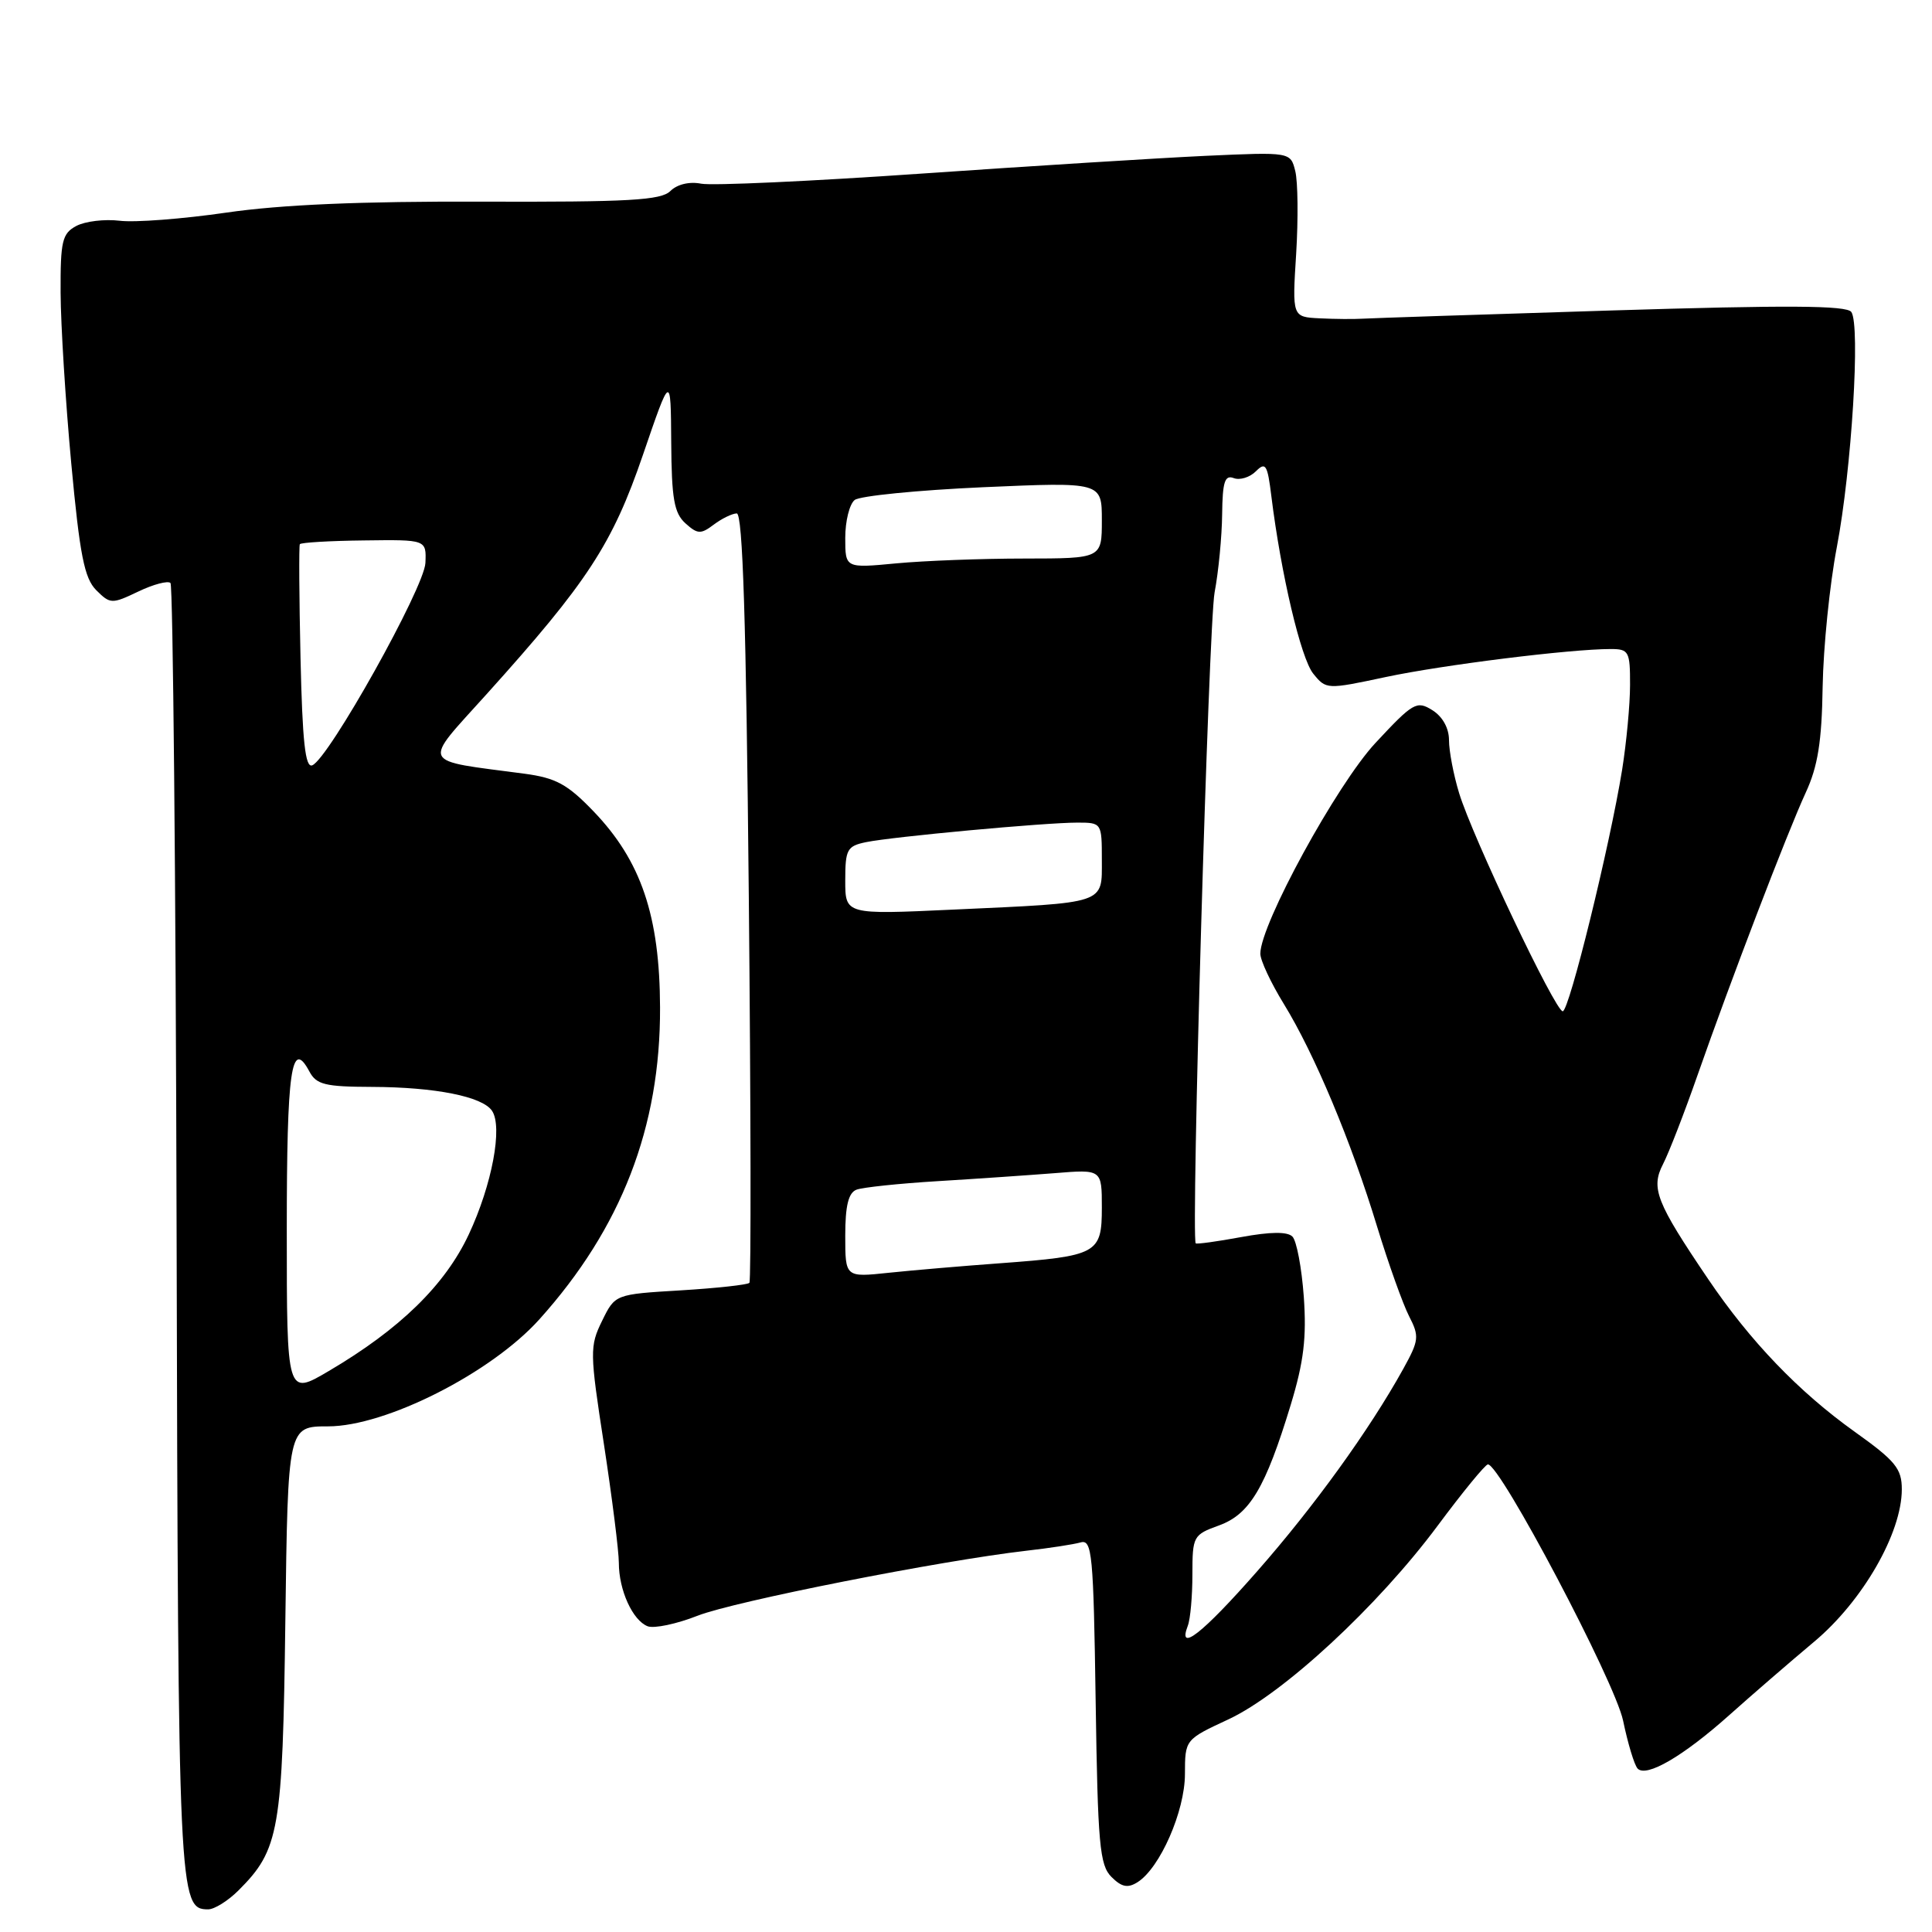 <?xml version="1.0" encoding="UTF-8" standalone="no"?>
<!DOCTYPE svg PUBLIC "-//W3C//DTD SVG 1.1//EN" "http://www.w3.org/Graphics/SVG/1.1/DTD/svg11.dtd" >
<svg xmlns="http://www.w3.org/2000/svg" xmlns:xlink="http://www.w3.org/1999/xlink" version="1.1" viewBox="0 0 256 256">
 <g >
 <path fill="currentColor"
d=" M 31.60 250.49 C 37.02 245.08 37.45 242.59 37.81 214.75 C 38.15 189.00 38.15 189.00 43.47 189.00 C 51.12 189.00 65.08 181.93 71.47 174.82 C 82.33 162.74 87.52 149.34 87.46 133.50 C 87.42 121.35 84.95 114.06 78.64 107.50 C 75.19 103.91 73.66 103.08 69.50 102.52 C 55.48 100.66 55.89 101.51 64.46 92.00 C 77.85 77.14 81.14 72.11 85.19 60.28 C 88.88 49.50 88.88 49.50 88.94 58.60 C 88.99 66.07 89.32 67.98 90.82 69.34 C 92.43 70.79 92.86 70.81 94.57 69.52 C 95.63 68.72 97.00 68.05 97.62 68.03 C 98.42 68.01 98.87 82.34 99.22 118.75 C 99.49 146.66 99.53 169.72 99.30 169.98 C 99.07 170.24 94.97 170.69 90.19 170.98 C 81.50 171.50 81.50 171.50 79.78 175.02 C 78.13 178.38 78.14 179.16 80.03 191.41 C 81.11 198.49 82.00 205.54 82.00 207.09 C 82.00 210.70 83.83 214.72 85.82 215.49 C 86.68 215.81 89.65 215.19 92.44 214.09 C 97.31 212.18 124.66 206.78 136.00 205.48 C 139.03 205.14 142.26 204.64 143.18 204.38 C 144.71 203.95 144.89 205.85 145.18 225.42 C 145.46 244.40 145.71 247.14 147.27 248.70 C 148.62 250.05 149.43 250.22 150.73 249.40 C 153.70 247.53 157.00 240.01 157.01 235.09 C 157.02 230.50 157.02 230.50 162.76 227.83 C 170.02 224.45 182.56 212.84 190.50 202.16 C 193.80 197.72 196.79 194.07 197.15 194.04 C 198.74 193.93 213.99 222.83 215.07 228.00 C 215.70 231.03 216.56 233.88 216.99 234.34 C 218.14 235.57 223.04 232.71 229.13 227.27 C 232.08 224.63 237.15 220.25 240.38 217.54 C 246.81 212.16 252.00 203.14 252.00 197.34 C 252.00 194.60 251.16 193.57 245.75 189.71 C 238.33 184.41 231.91 177.72 226.35 169.50 C 219.44 159.29 218.72 157.44 220.36 154.25 C 221.14 152.74 223.19 147.45 224.92 142.50 C 229.30 129.98 236.80 110.38 239.28 105.00 C 240.87 101.56 241.40 98.26 241.51 91.00 C 241.60 85.78 242.44 77.45 243.39 72.50 C 245.35 62.22 246.53 43.07 245.31 41.34 C 244.69 40.46 236.84 40.42 213.50 41.14 C 196.45 41.67 181.60 42.16 180.50 42.23 C 179.40 42.30 176.86 42.28 174.86 42.18 C 171.22 42.00 171.22 42.00 171.75 33.60 C 172.03 28.99 171.98 24.07 171.63 22.67 C 171.00 20.14 171.00 20.14 159.75 20.65 C 153.56 20.94 136.57 22.00 122.00 23.01 C 107.42 24.02 94.33 24.62 92.91 24.34 C 91.35 24.03 89.73 24.42 88.83 25.31 C 87.60 26.54 83.36 26.78 63.93 26.72 C 47.78 26.66 37.24 27.12 30.00 28.17 C 24.22 29.01 17.86 29.50 15.86 29.25 C 13.86 29.01 11.28 29.32 10.11 29.94 C 8.24 30.94 8.00 31.94 8.03 38.79 C 8.05 43.03 8.68 53.20 9.44 61.38 C 10.57 73.56 11.18 76.62 12.75 78.20 C 14.61 80.05 14.81 80.06 18.33 78.38 C 20.33 77.42 22.25 76.92 22.59 77.25 C 22.92 77.59 23.29 116.26 23.40 163.18 C 23.61 251.45 23.68 253.00 27.58 253.00 C 28.41 253.00 30.22 251.87 31.60 250.49 Z  M 157.39 215.42 C 157.73 214.55 158.00 211.49 158.00 208.62 C 158.00 203.56 158.11 203.36 161.52 202.13 C 165.60 200.65 167.68 197.15 171.03 186.14 C 172.76 180.44 173.14 177.24 172.76 171.83 C 172.48 167.99 171.81 164.41 171.25 163.85 C 170.58 163.18 168.33 163.21 164.46 163.92 C 161.27 164.51 158.56 164.88 158.44 164.75 C 157.80 164.02 160.15 82.72 160.94 78.50 C 161.46 75.75 161.91 71.09 161.94 68.14 C 161.99 63.85 162.29 62.90 163.47 63.35 C 164.28 63.66 165.60 63.26 166.41 62.45 C 167.70 61.16 167.95 61.56 168.46 65.74 C 169.74 76.08 172.37 87.23 174.01 89.26 C 175.72 91.37 175.79 91.38 183.62 89.71 C 191.20 88.10 208.07 86.00 213.42 86.00 C 215.83 86.00 216.00 86.31 215.99 90.75 C 215.99 93.36 215.51 98.42 214.94 102.00 C 213.30 112.12 207.92 134.00 207.07 134.00 C 206.08 134.00 195.10 110.87 193.34 105.09 C 192.60 102.67 192.00 99.51 192.00 98.08 C 192.00 96.48 191.15 94.95 189.79 94.10 C 187.72 92.81 187.25 93.08 182.26 98.44 C 177.13 103.95 167.00 122.49 167.00 126.37 C 167.00 127.25 168.40 130.24 170.11 133.02 C 174.15 139.59 179.05 151.27 182.47 162.52 C 183.98 167.46 185.89 172.80 186.71 174.40 C 188.09 177.08 188.03 177.60 185.93 181.40 C 181.45 189.48 174.11 199.65 166.54 208.25 C 159.33 216.46 155.99 219.07 157.39 215.42 Z  M 38.00 163.03 C 38.00 141.73 38.60 137.51 40.99 141.97 C 41.92 143.72 43.07 144.00 49.29 144.02 C 57.65 144.05 63.91 145.29 65.19 147.18 C 66.64 149.31 65.20 156.98 62.12 163.56 C 58.98 170.27 52.98 176.13 43.56 181.67 C 38.00 184.95 38.00 184.95 38.00 163.03 Z  M 112.00 163.74 C 112.00 159.77 112.42 158.05 113.49 157.64 C 114.30 157.33 119.14 156.82 124.24 156.51 C 129.33 156.20 136.31 155.72 139.75 155.45 C 146.00 154.94 146.00 154.94 146.00 160.00 C 146.00 166.12 145.44 166.43 132.50 167.39 C 127.55 167.75 120.91 168.32 117.75 168.65 C 112.00 169.26 112.00 169.26 112.00 163.74 Z  M 112.00 116.67 C 112.00 112.55 112.24 112.11 114.75 111.59 C 118.23 110.87 138.43 109.00 142.75 109.00 C 145.98 109.00 146.00 109.04 146.00 113.92 C 146.00 119.85 146.77 119.59 126.25 120.53 C 112.00 121.19 112.00 121.19 112.00 116.67 Z  M 39.82 87.19 C 39.64 79.11 39.60 72.32 39.73 72.11 C 39.85 71.89 43.68 71.66 48.23 71.61 C 56.50 71.50 56.50 71.50 56.37 74.59 C 56.23 77.87 43.53 100.58 41.37 101.41 C 40.45 101.77 40.07 98.27 39.82 87.19 Z  M 112.00 71.27 C 112.00 69.05 112.56 66.80 113.25 66.25 C 113.94 65.71 121.59 64.95 130.25 64.56 C 146.00 63.87 146.00 63.87 146.00 68.94 C 146.00 74.00 146.00 74.00 135.75 74.01 C 130.11 74.01 122.46 74.30 118.75 74.65 C 112.00 75.29 112.00 75.29 112.00 71.27 Z "/>
</g>
</svg>